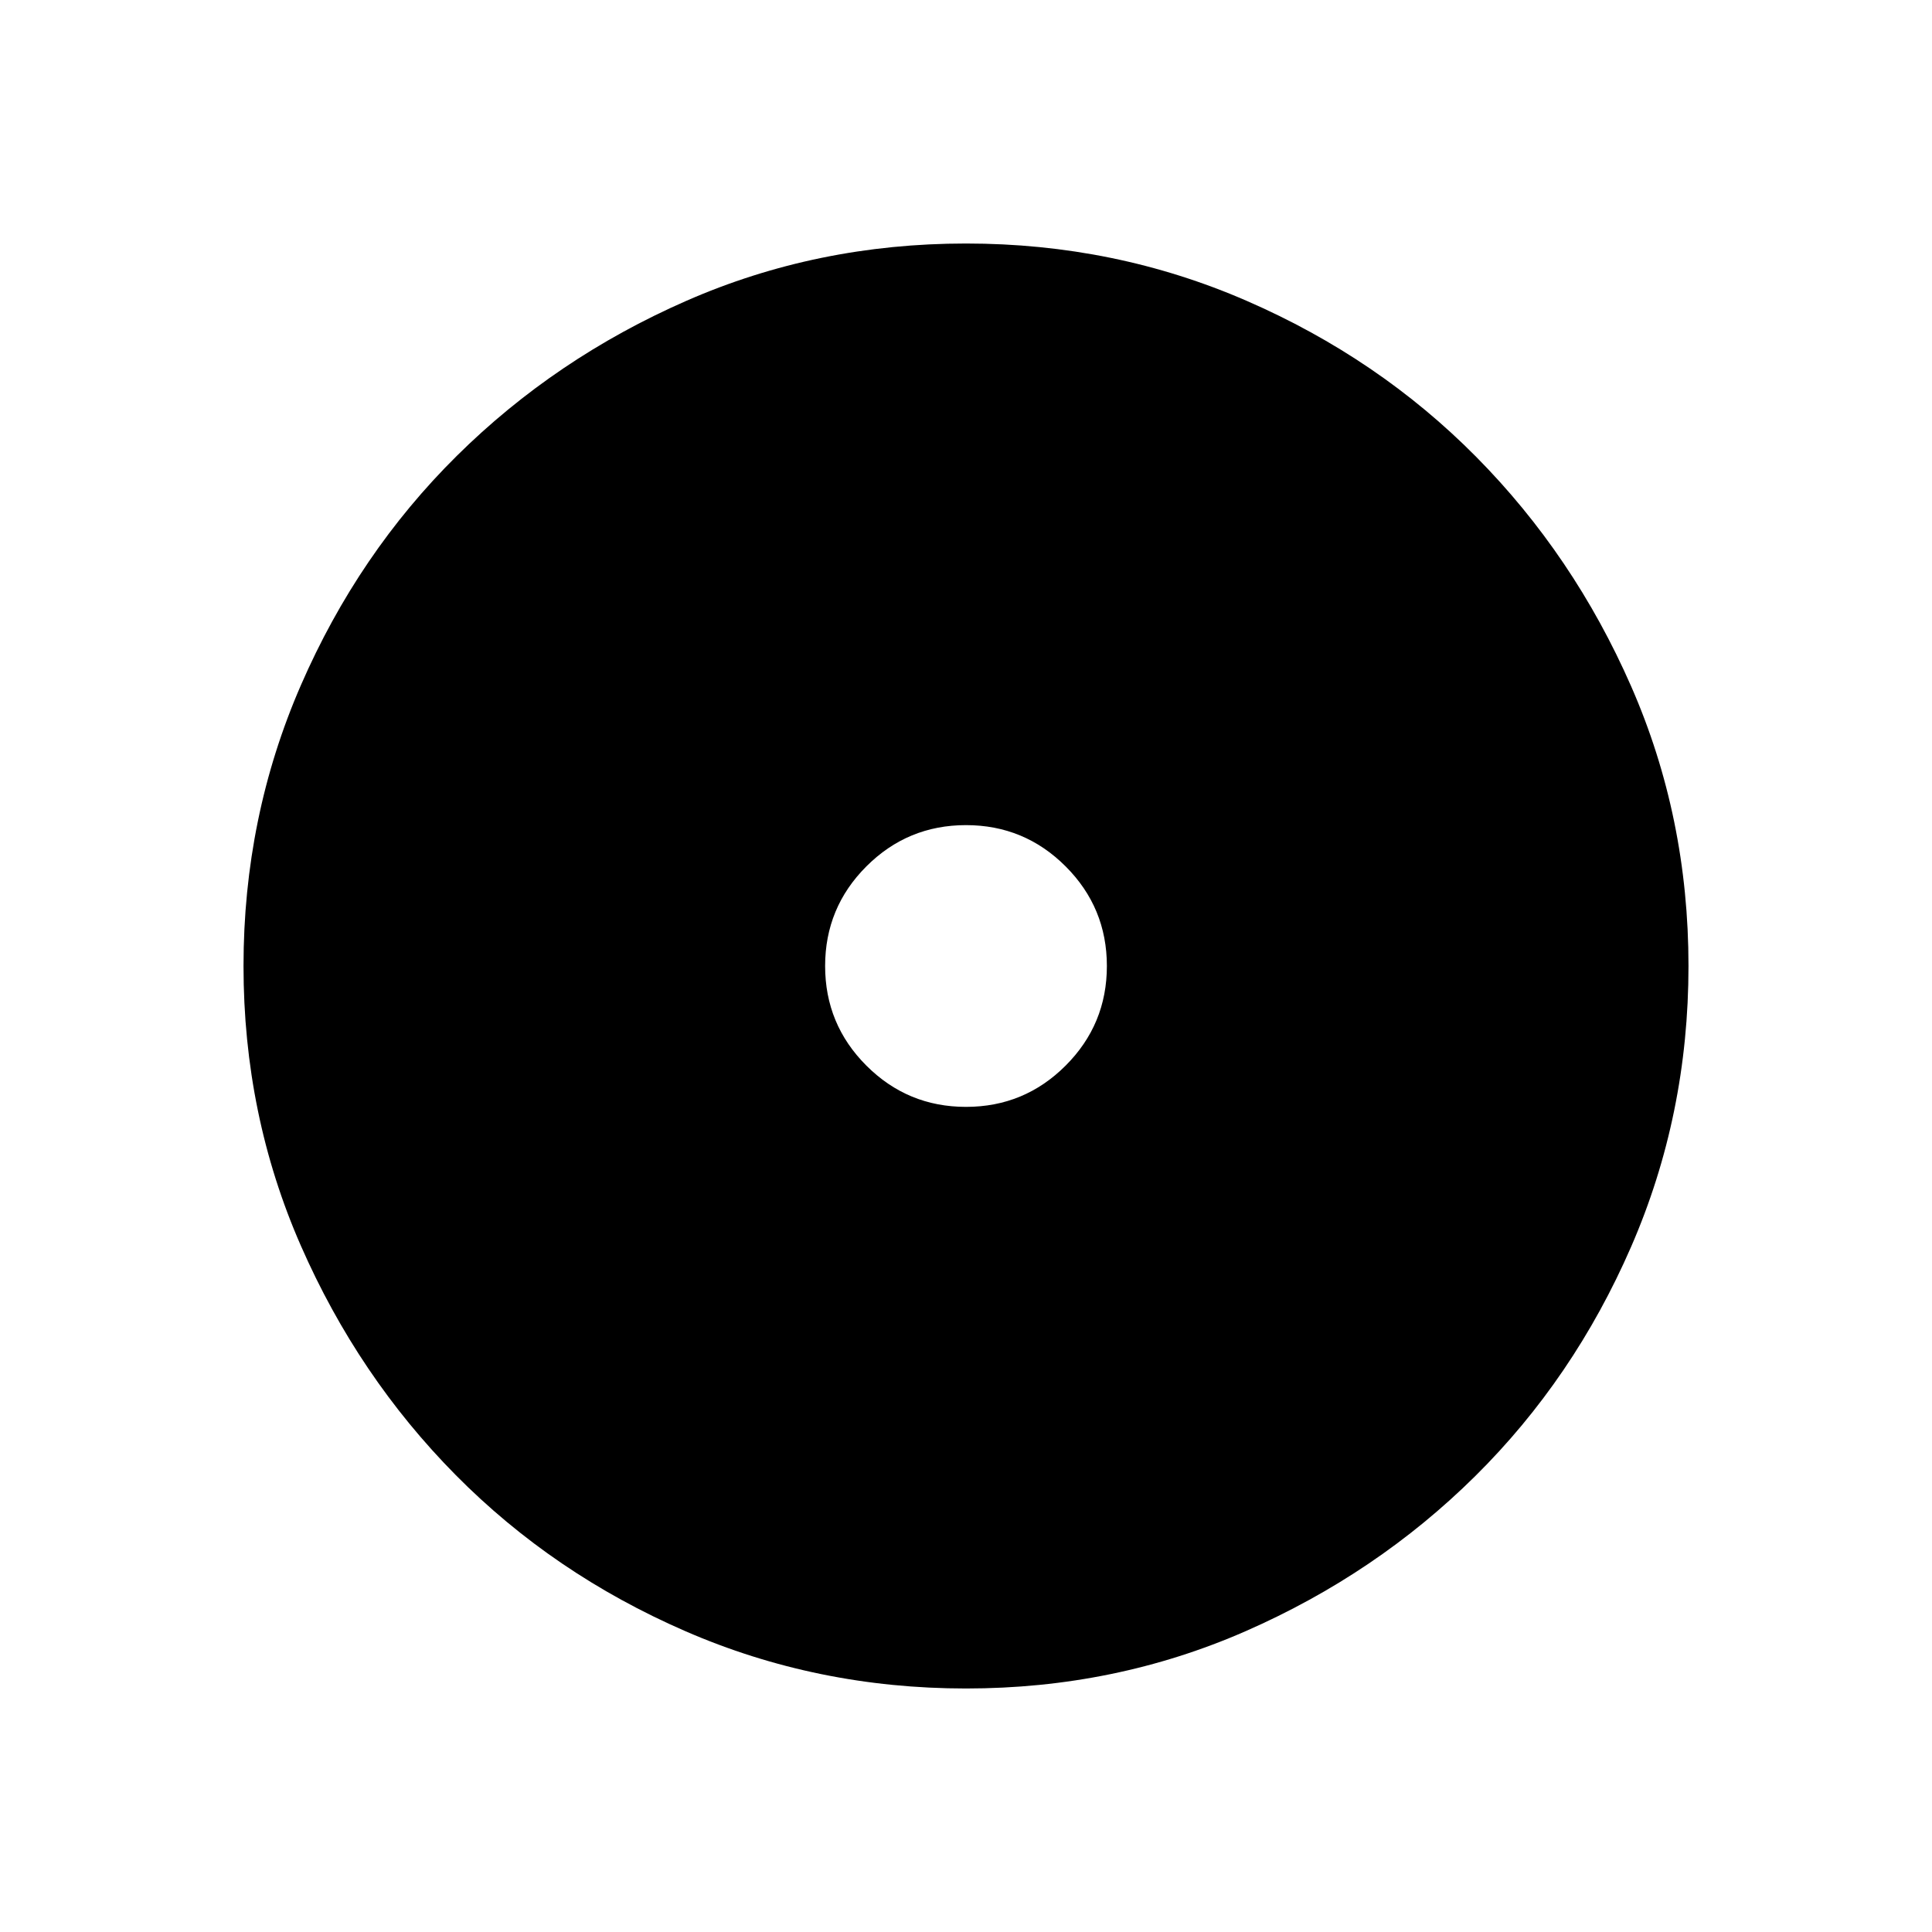 <svg xmlns="http://www.w3.org/2000/svg" height="48" width="48"><path d="M24 41.95Q20.3 41.95 17.025 40.525Q13.75 39.1 11.325 36.65Q8.9 34.2 7.475 30.95Q6.05 27.7 6.05 24Q6.05 20.3 7.475 17.025Q8.9 13.75 11.35 11.325Q13.8 8.9 17.05 7.475Q20.3 6.05 24 6.05Q27.7 6.05 30.975 7.475Q34.25 8.9 36.675 11.35Q39.1 13.8 40.525 17.05Q41.95 20.3 41.95 24Q41.95 27.7 40.525 30.975Q39.1 34.25 36.65 36.675Q34.2 39.1 30.95 40.525Q27.7 41.95 24 41.95ZM24 27.5Q25.45 27.5 26.475 26.475Q27.5 25.45 27.5 24Q27.5 22.55 26.475 21.525Q25.45 20.5 24 20.5Q22.55 20.5 21.525 21.525Q20.5 22.55 20.5 24Q20.5 25.45 21.525 26.475Q22.55 27.5 24 27.5Z"/></svg>